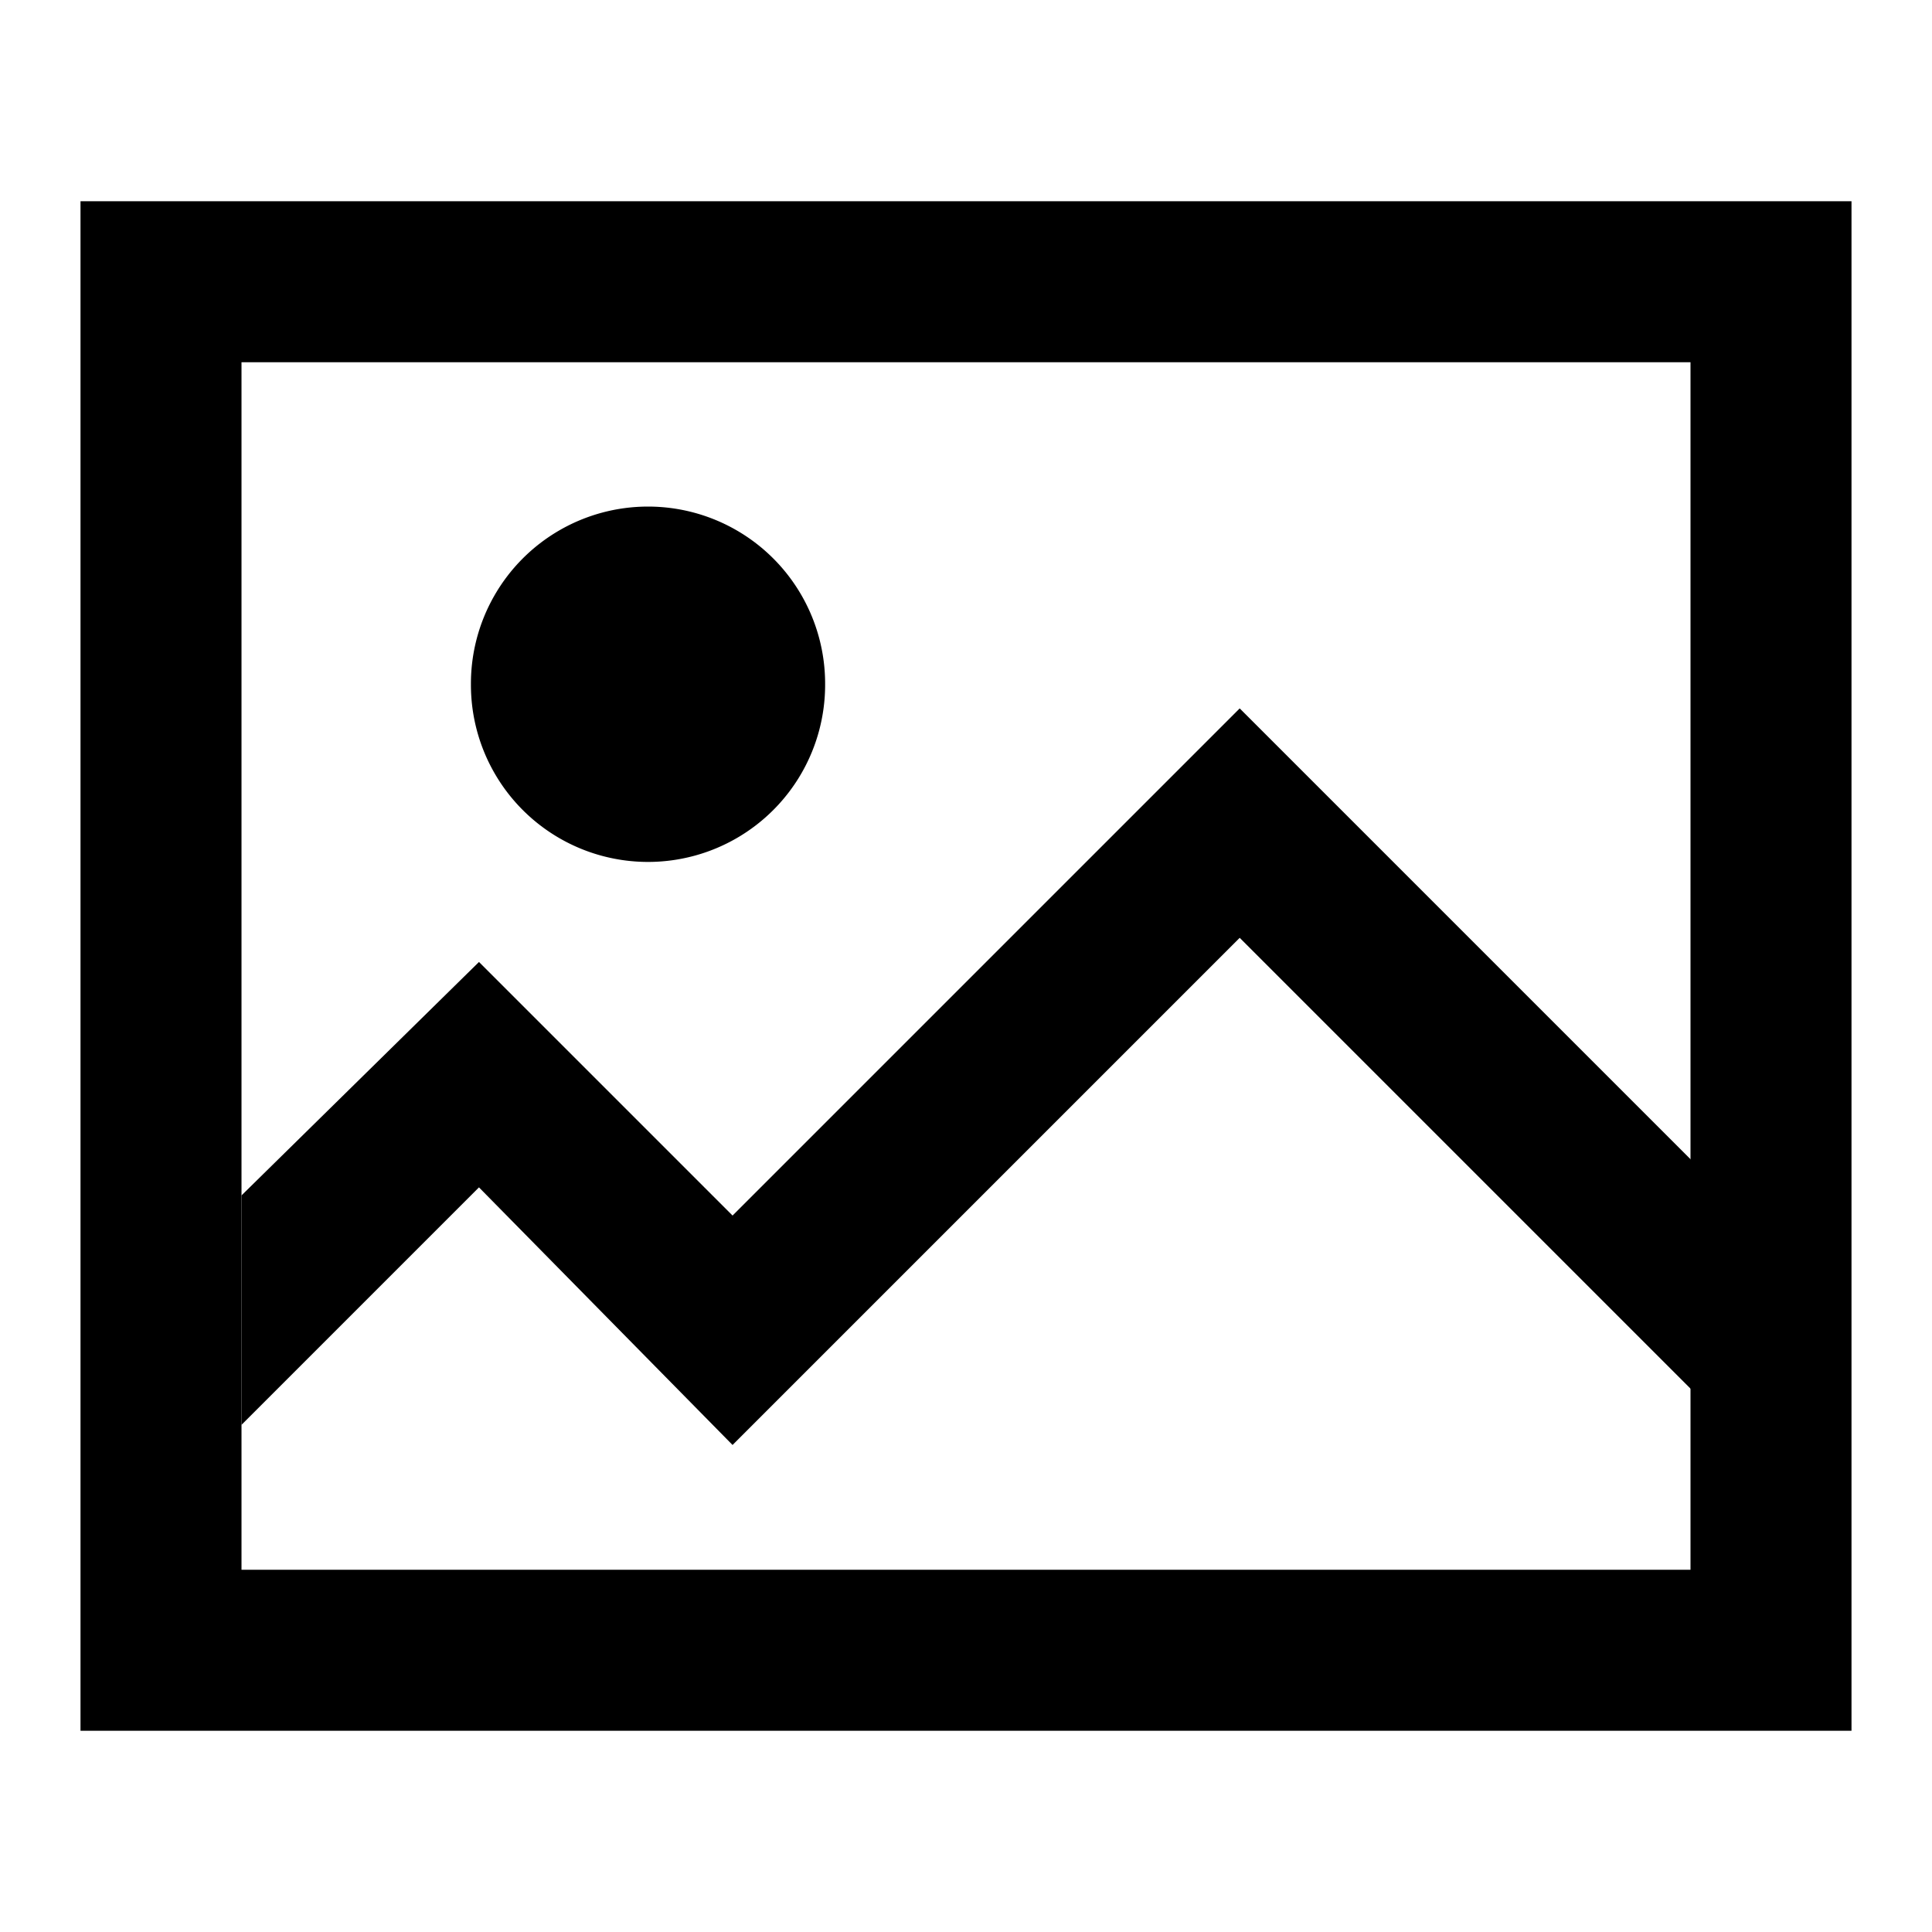 <?xml version="1.0" standalone="no"?><!DOCTYPE svg PUBLIC "-//W3C//DTD SVG 1.1//EN" "http://www.w3.org/Graphics/SVG/1.1/DTD/svg11.dtd"><svg t="1621440374805" class="icon" viewBox="0 0 1024 1024" version="1.1" xmlns="http://www.w3.org/2000/svg" p-id="5405" xmlns:xlink="http://www.w3.org/1999/xlink" width="32" height="32"><defs><style type="text/css"></style></defs><path d="M343.467 362.667m-93.867 0a93.867 93.867 0 1 0 187.733 0 93.867 93.867 0 1 0-187.733 0Z" p-id="5406"></path><path d="M657.067 375.467L388.267 644.267l-134.4-134.4L128 633.6v121.6l125.867-125.867 134.4 136.533 268.8-268.8 241.067 241.067v-121.6z" p-id="5407"></path><path d="M981.333 917.333H42.667V106.667h938.667v810.667zM128 832h768V192H128v640z" p-id="5408"></path></svg>